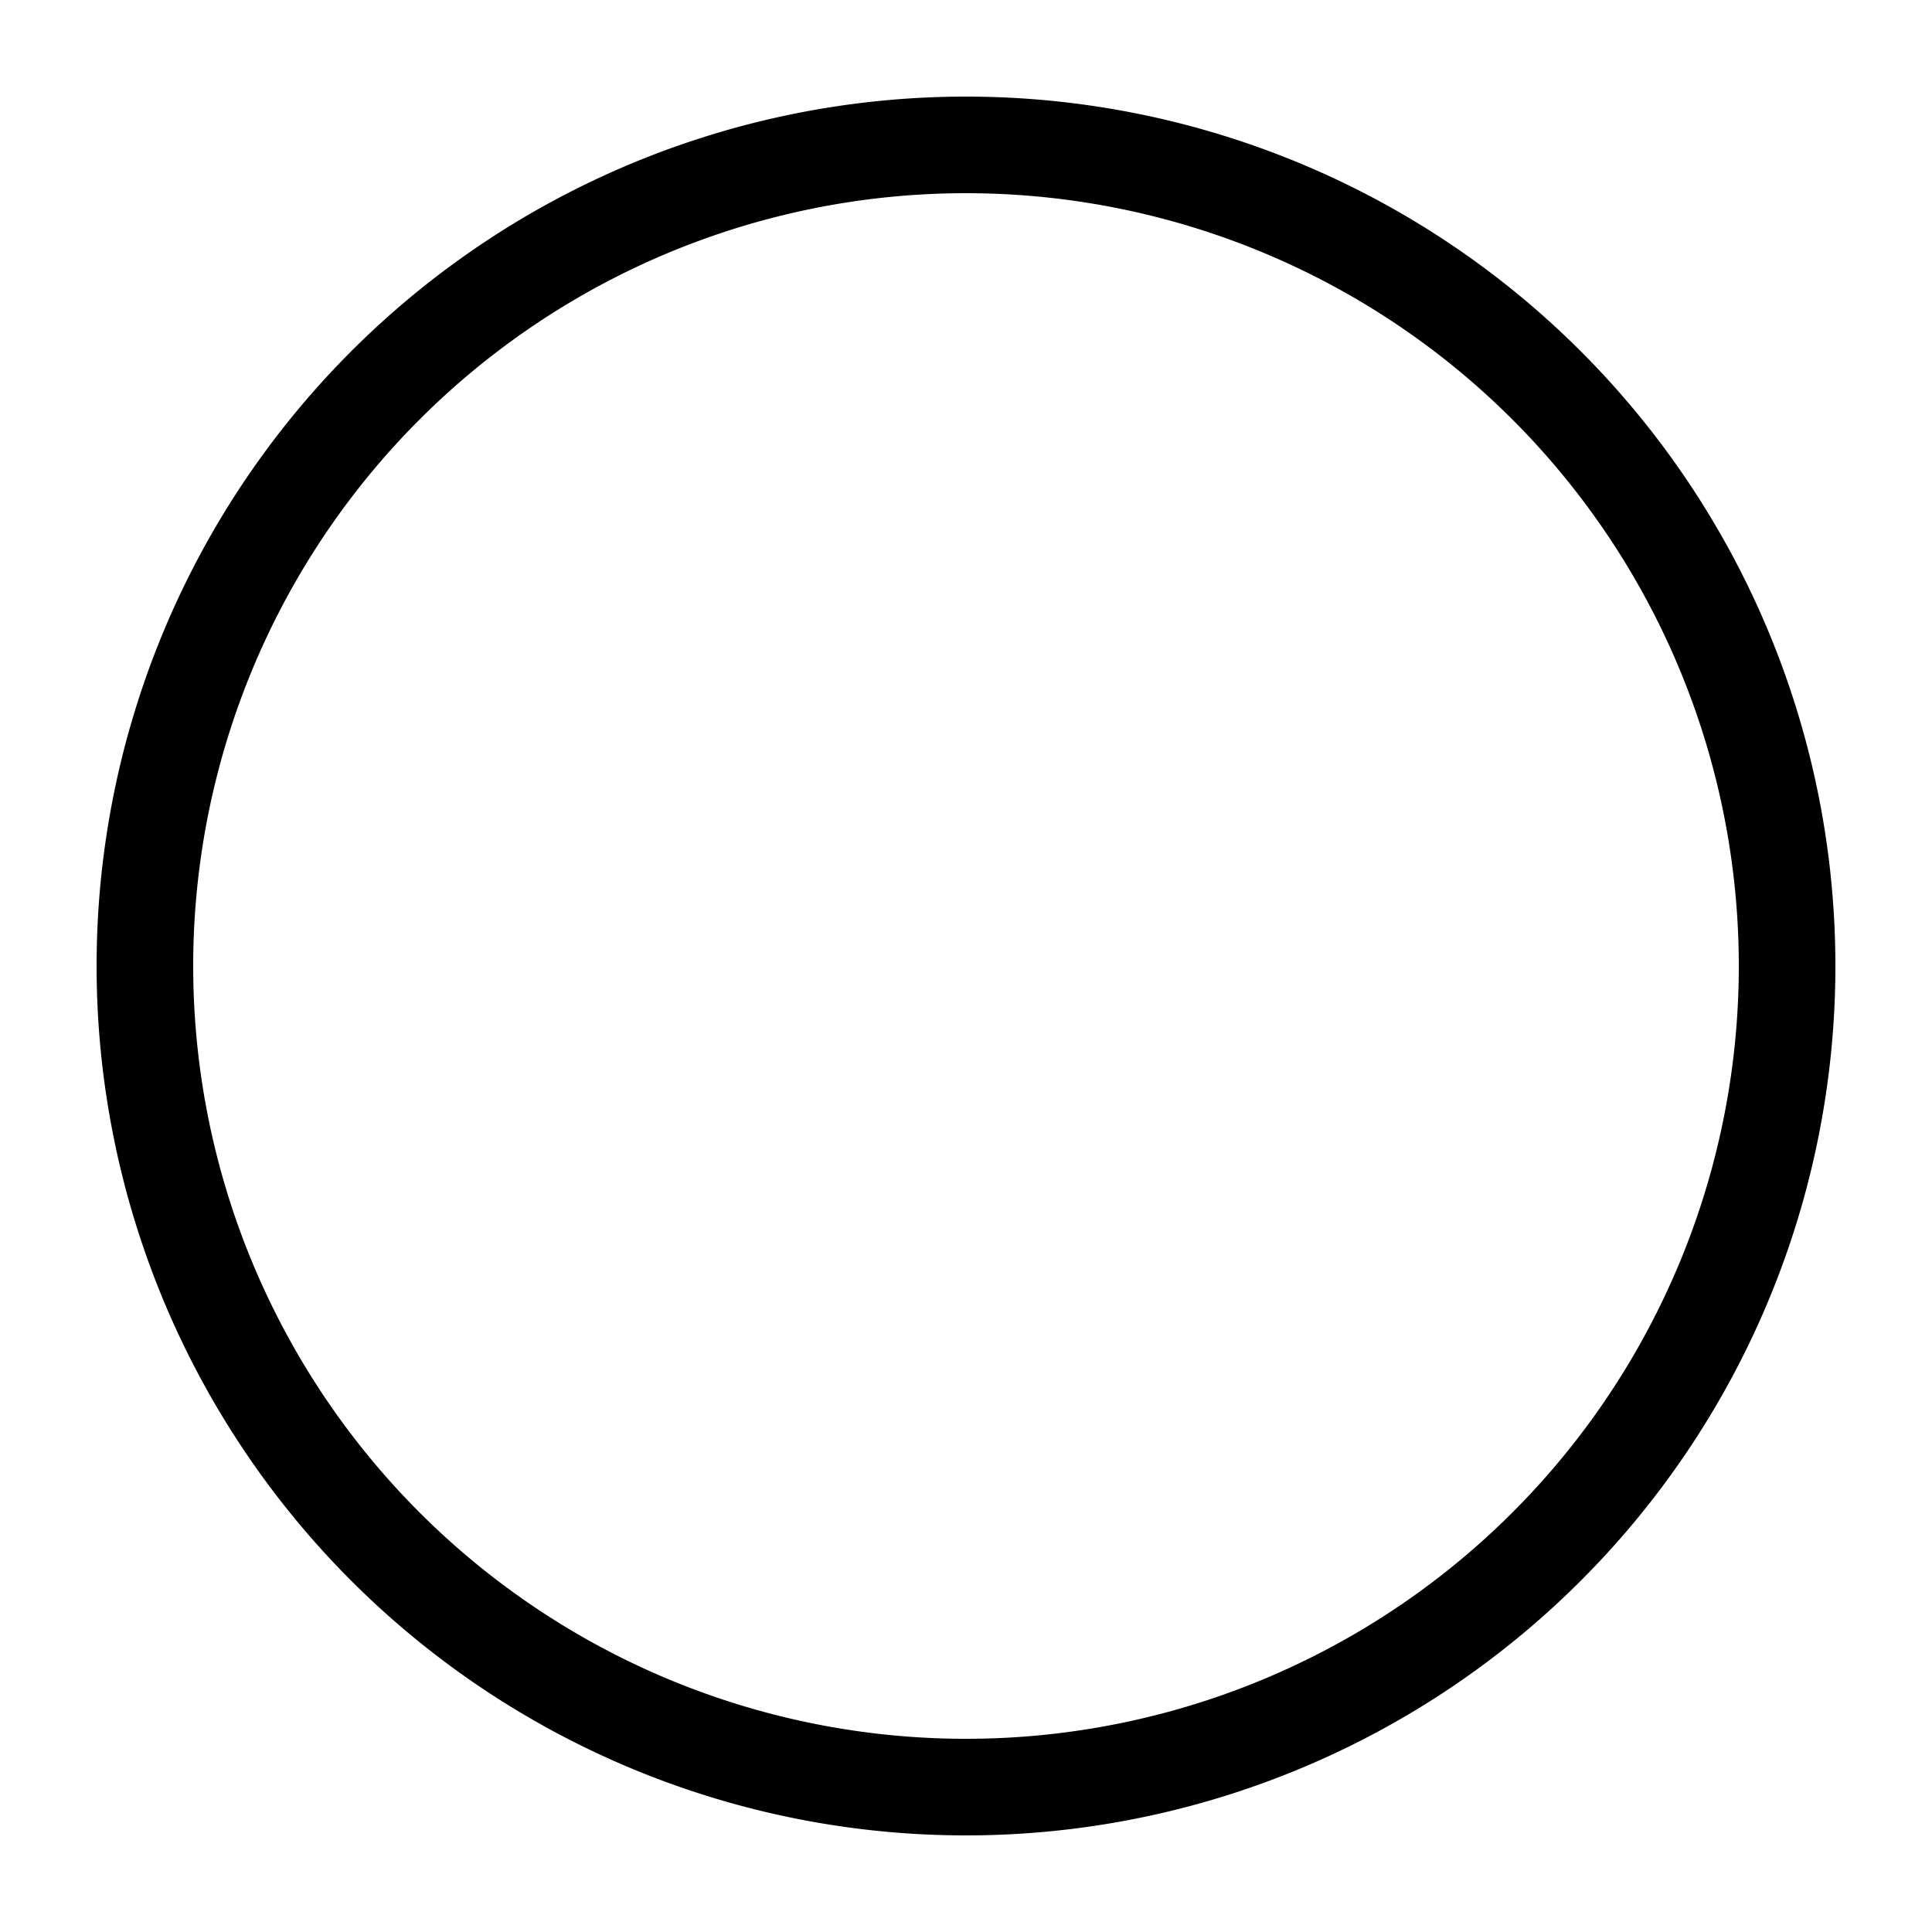 <svg xmlns="http://www.w3.org/2000/svg" width="20" height="20" fill="currentColor" viewBox="0 0 20 20">
  <path fill-rule="evenodd" d="M10 18a8 8 0 100-16 8 8 0 000 16zm0 1a9 9 0 100-18 9 9 0 000 18z" clip-rule="evenodd"/>
</svg>
